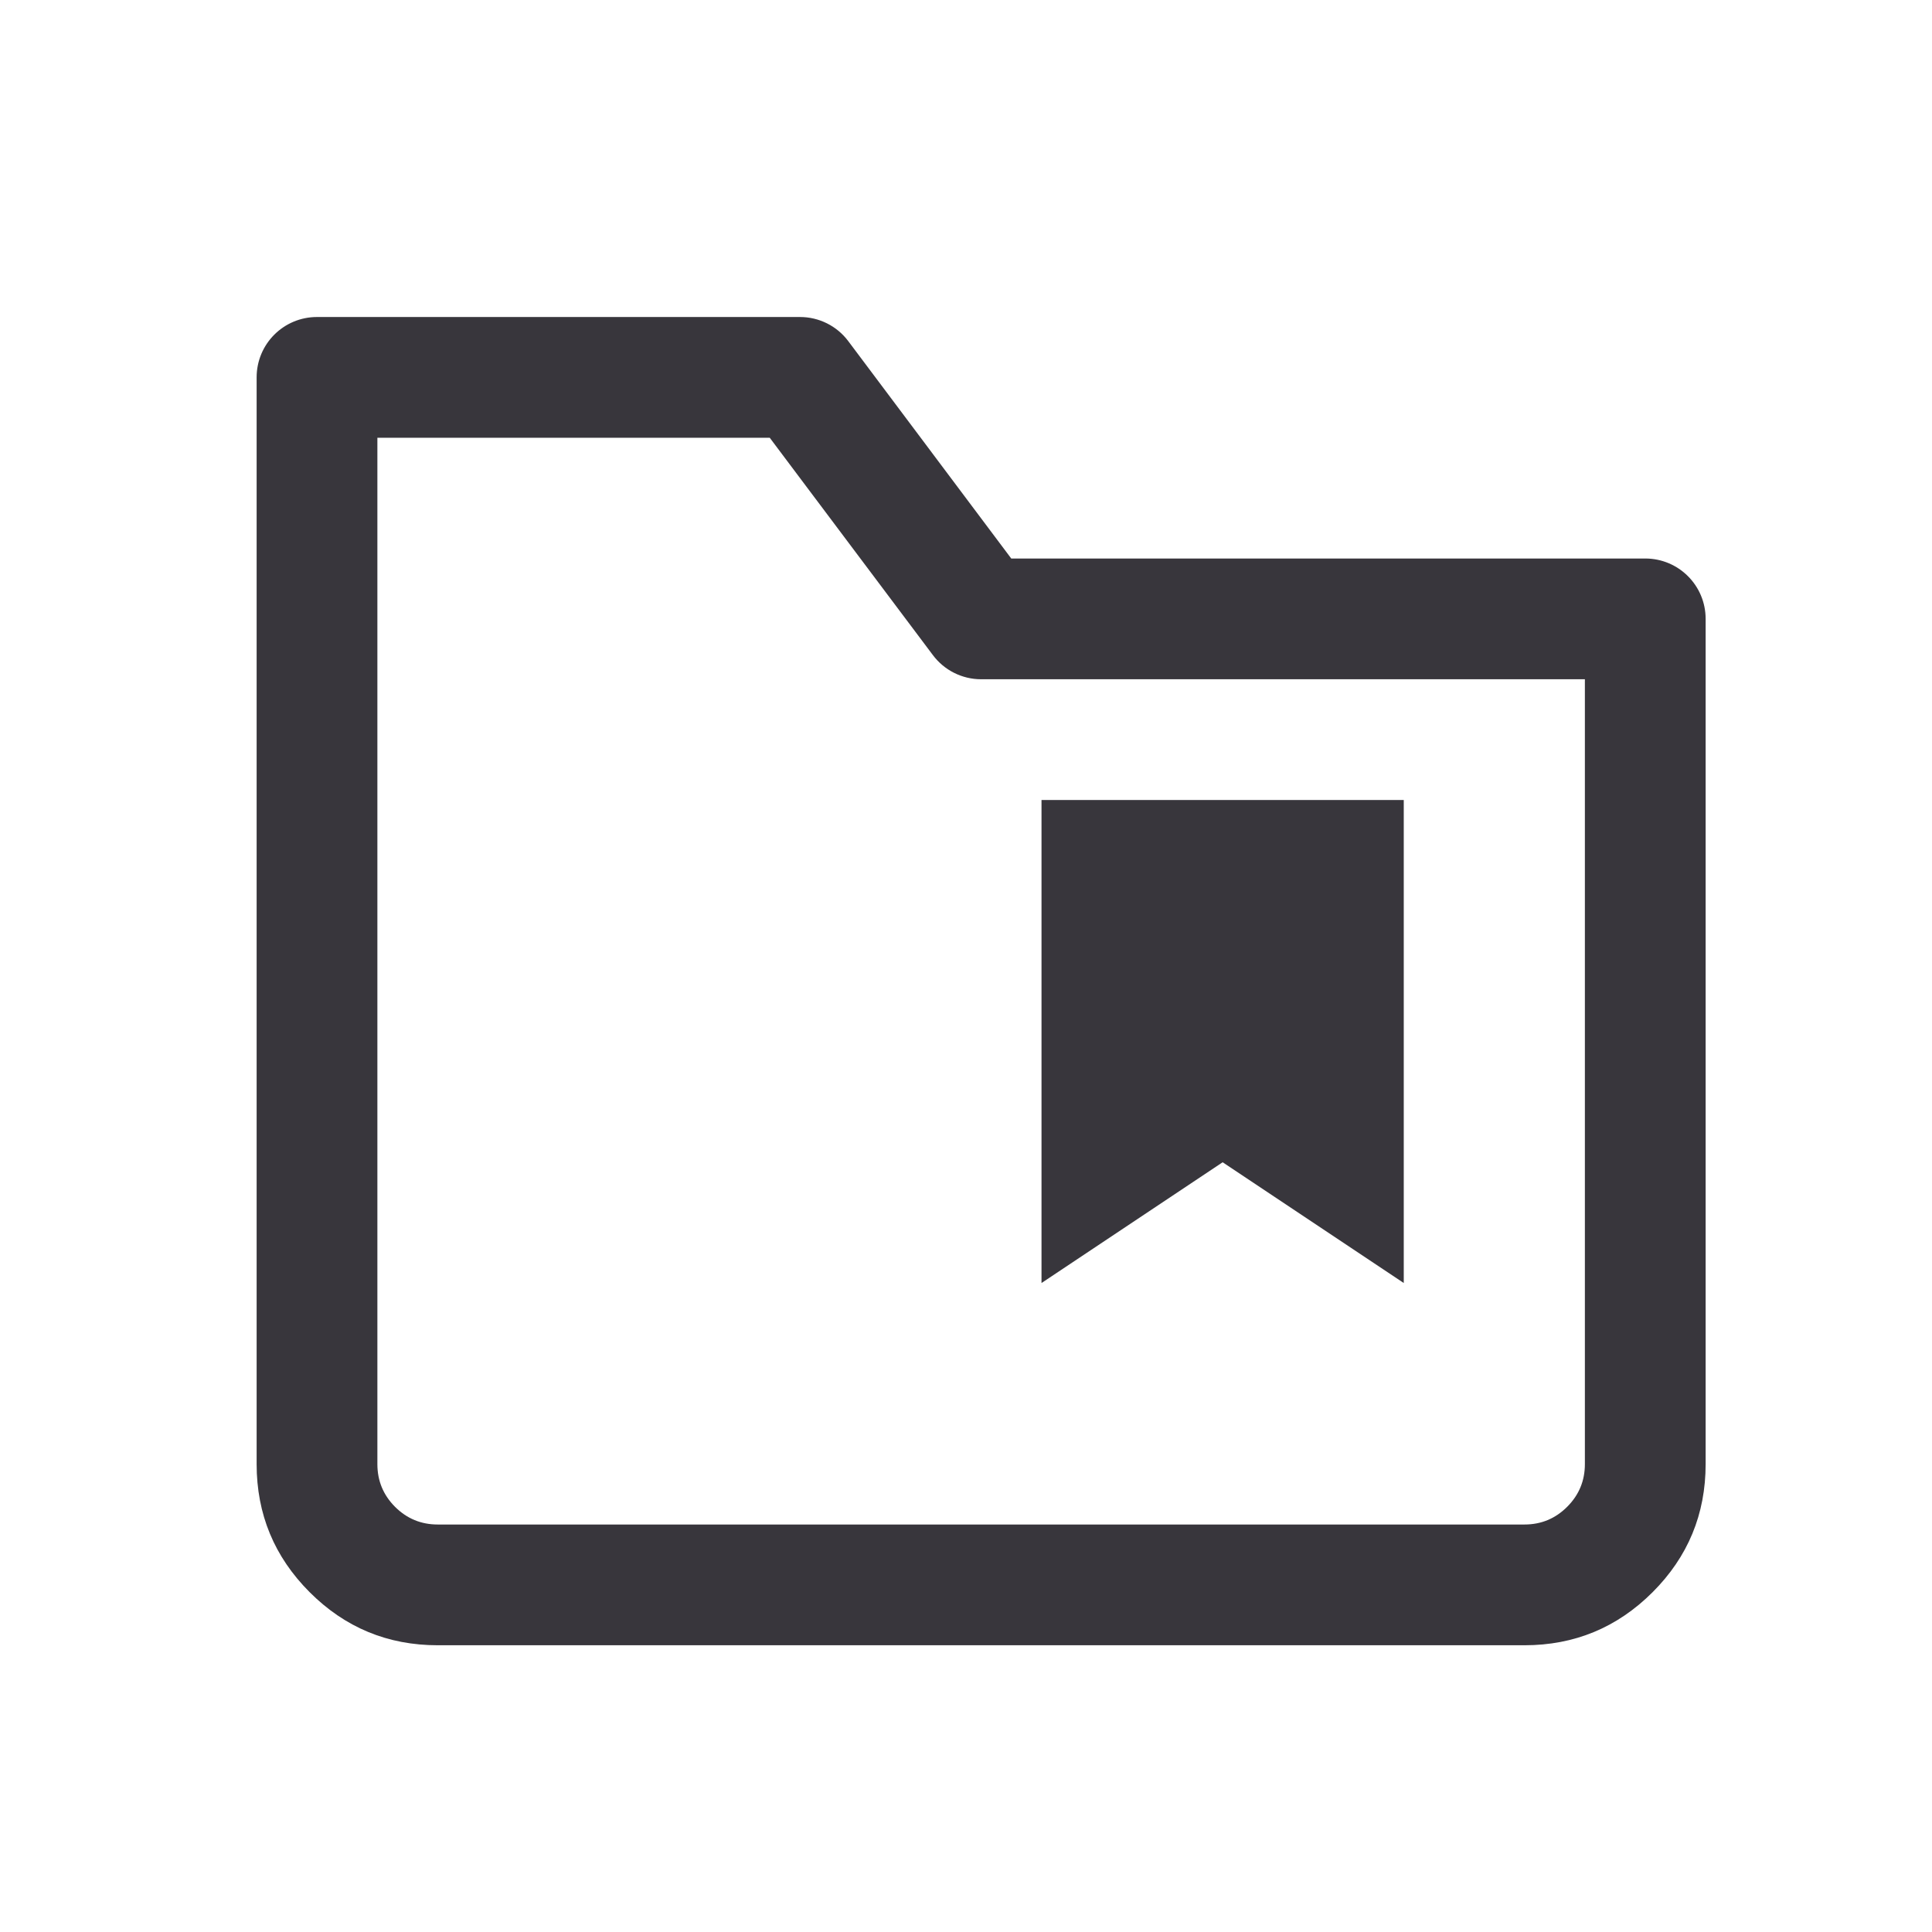 <svg xmlns="http://www.w3.org/2000/svg" xmlns:xlink="http://www.w3.org/1999/xlink" fill="none" version="1.1" width="24" height="24" viewBox="0 0 24 24"><g><g><g><path d="M17.438,9.938L17.438,15.938L15.188,14.438L12.938,15.938L12.938,9.938L17.438,9.938Z" fill="#38363C" fill-opacity="1"/></g><g><path d="M21.188,18.188Q21.188,19.12,20.529,19.779Q19.869,20.438,18.938,20.438L5.438,20.438Q4.506,20.438,3.847,19.779Q3.188,19.12,3.188,18.188L3.188,4.688C3.188,4.273,3.523,3.938,3.938,3.938L9.938,3.938C10.174,3.938,10.396,4.049,10.537,4.237L12.562,6.938L20.438,6.938C20.852,6.938,21.188,7.273,21.188,7.688L21.188,18.188ZM19.688,18.188L19.688,8.438L12.188,8.438C11.951,8.438,11.729,8.326,11.588,8.137L9.562,5.438L4.688,5.438L4.688,18.188Q4.688,18.498,4.907,18.718Q5.127,18.938,5.438,18.938L18.938,18.938Q19.248,18.938,19.468,18.718Q19.688,18.498,19.688,18.188Z" fill-rule="evenodd" fill="#38363C" fill-opacity="1"/></g></g></g></svg>